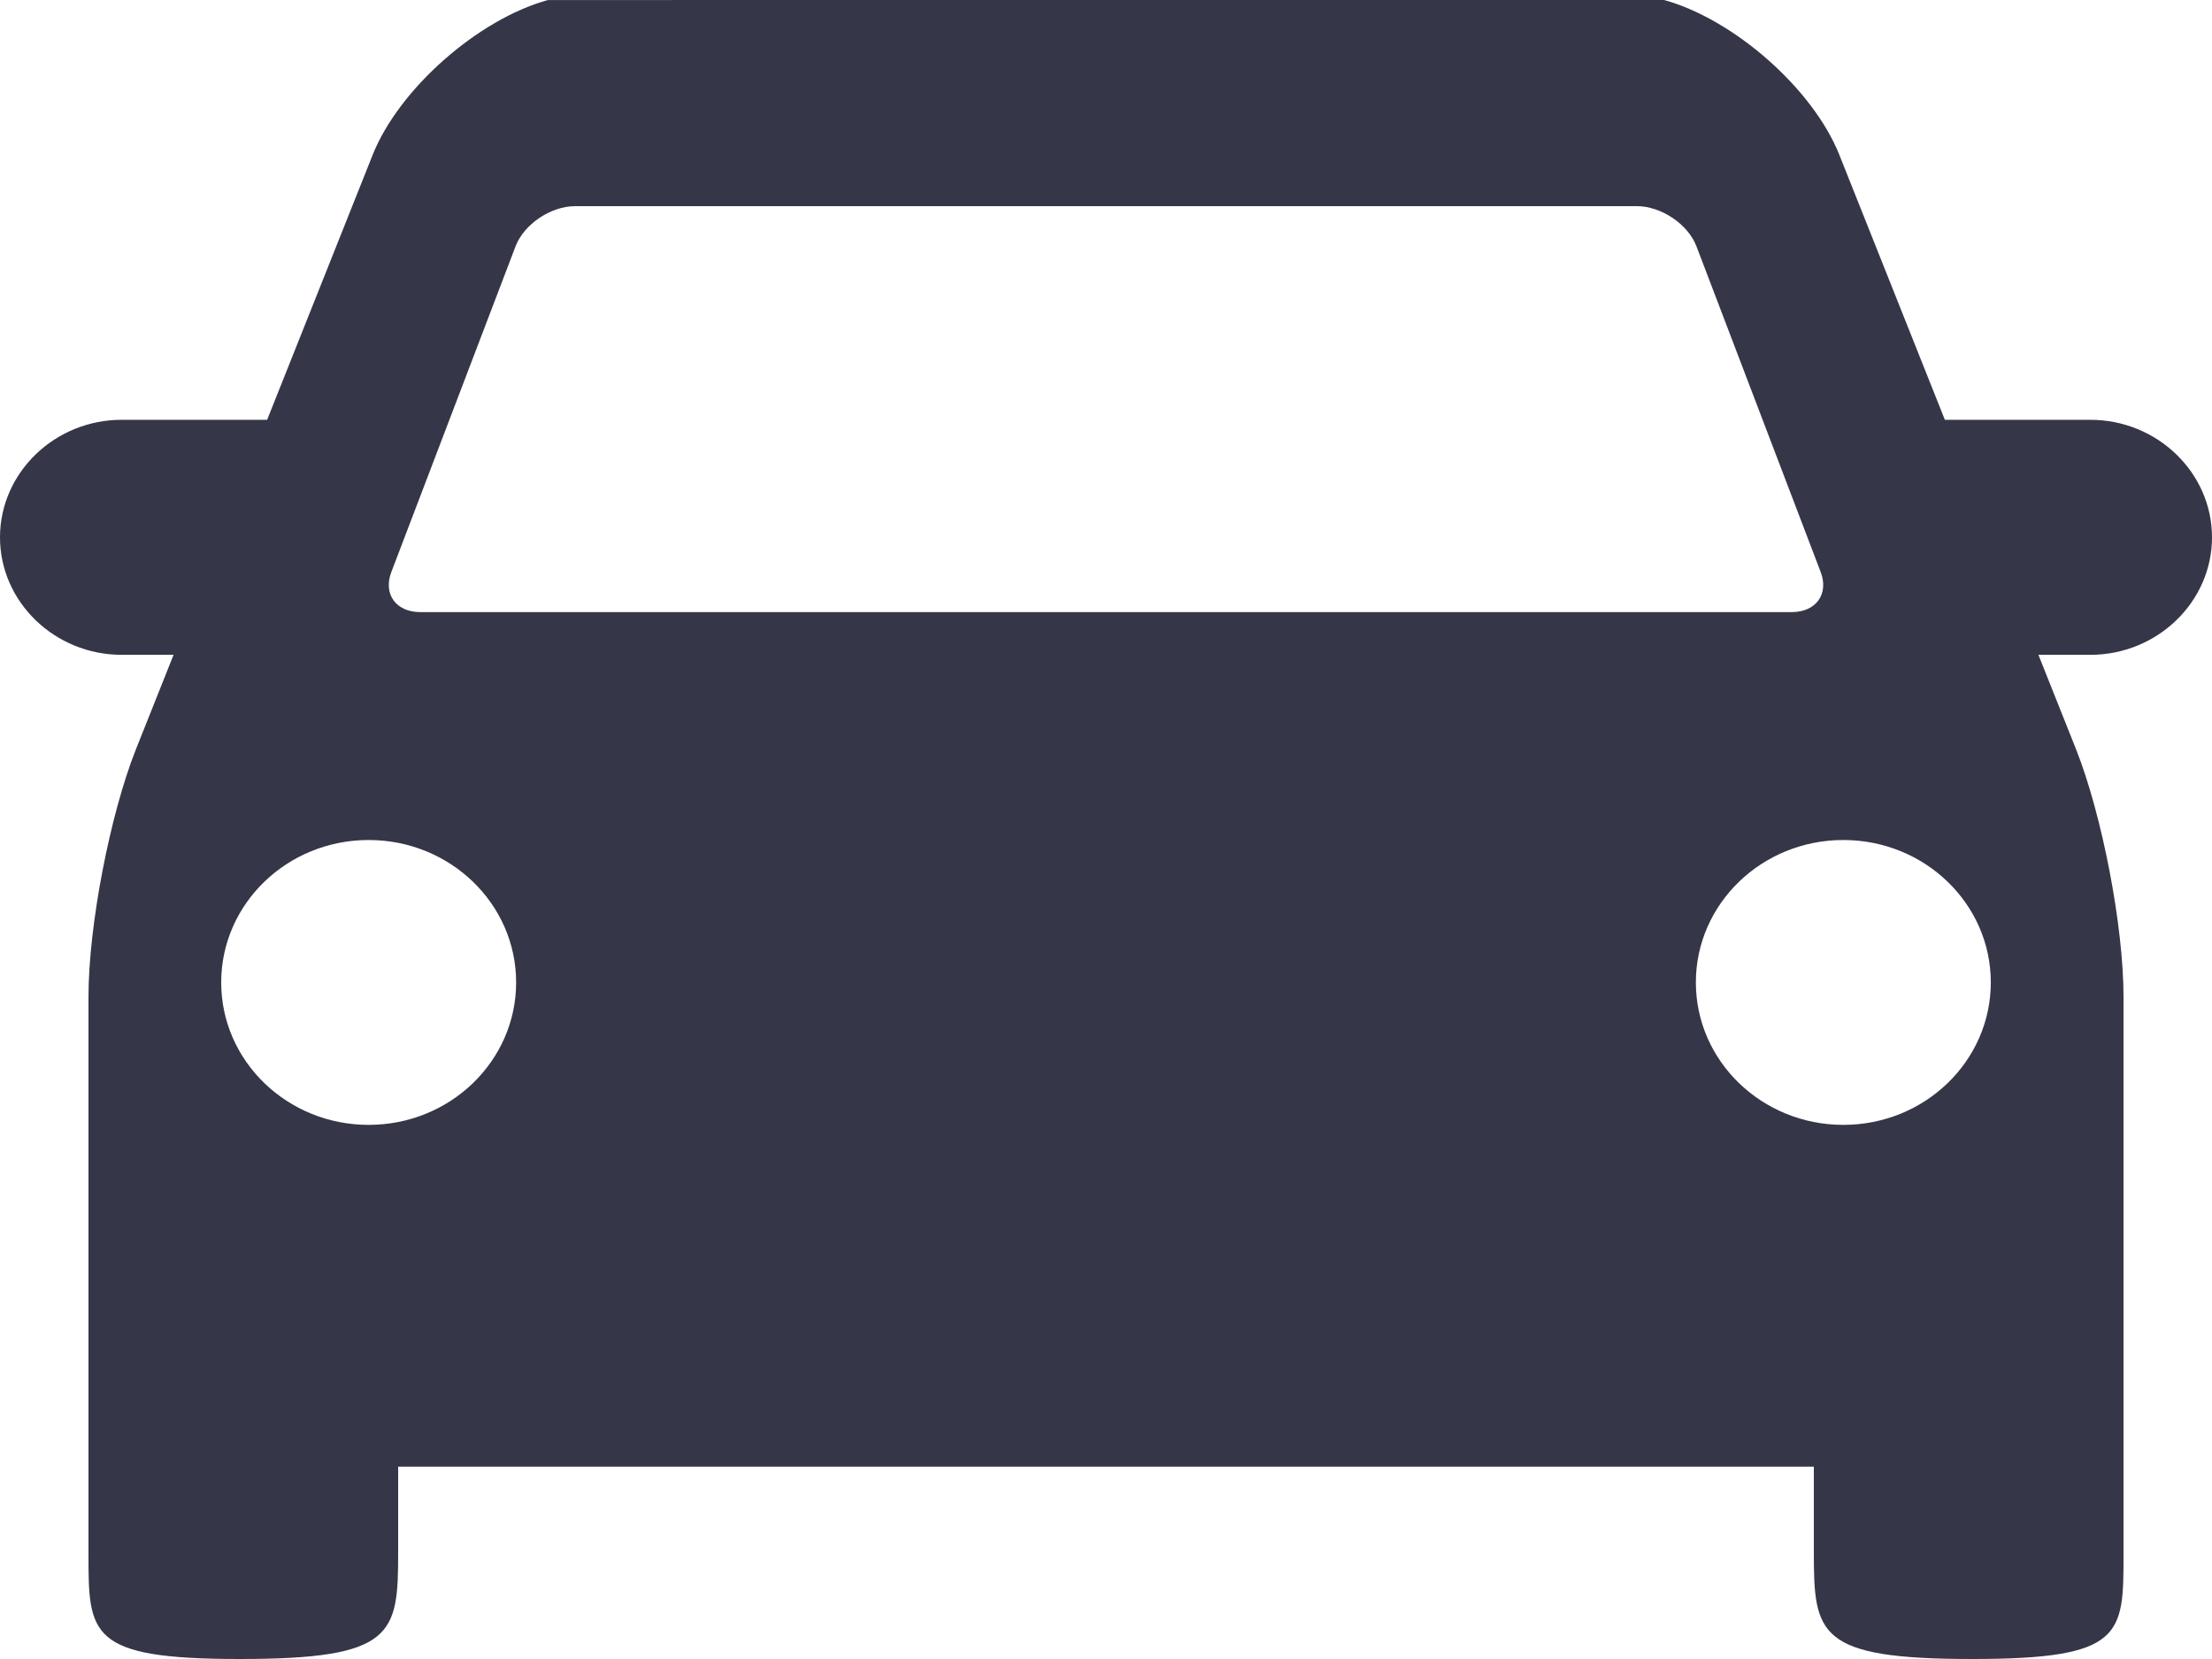 <svg width="60" height="45" viewBox="0 0 60 45" fill="none" xmlns="http://www.w3.org/2000/svg">
<path fill-rule="evenodd" clip-rule="evenodd" d="M60 14.575C60 12.822 58.515 11.387 56.7 11.387H52.754L49.892 4.201C49.181 2.416 47.042 0.526 45.138 0L30 1.58897e-05C19.8 1.58897e-05 14.861 0.001 14.861 0.001C12.958 0.526 10.819 2.416 10.108 4.202L7.246 11.387H3.3C1.485 11.387 0 12.822 0 14.575C0 16.328 1.485 17.762 3.3 17.762H4.708L3.692 20.312C2.981 22.096 2.4 25.122 2.4 27.035V42.102L2.4 42.127C2.4 44.339 2.4 45 6.5 45C10.7 45 10.8 44.334 10.8 42.102V39.784H49.2V42.102C49.2 44.334 49.3 45 53.5 45C57.6 45 57.6 44.345 57.6 42.16L57.6 42.102V27.035C57.6 25.122 57.018 22.096 56.308 20.312L55.292 17.762H56.7C58.515 17.762 60 16.328 60 14.575ZM10.615 15.516L13.985 6.68C14.213 6.082 14.94 5.592 15.6 5.592H44.4C45.06 5.592 45.787 6.082 46.015 6.679L49.385 15.515C49.613 16.113 49.26 16.603 48.6 16.603H11.4C10.74 16.603 10.387 16.113 10.615 15.516ZM54 26.648C54 28.782 52.209 30.512 50 30.512C47.791 30.512 46 28.782 46 26.648C46 24.514 47.791 22.785 50 22.785C52.209 22.785 54 24.514 54 26.648ZM10 30.512C12.209 30.512 14 28.782 14 26.648C14 24.514 12.209 22.785 10 22.785C7.791 22.785 6 24.514 6 26.648C6 28.782 7.791 30.512 10 30.512Z" fill="#353748"/>
</svg>
